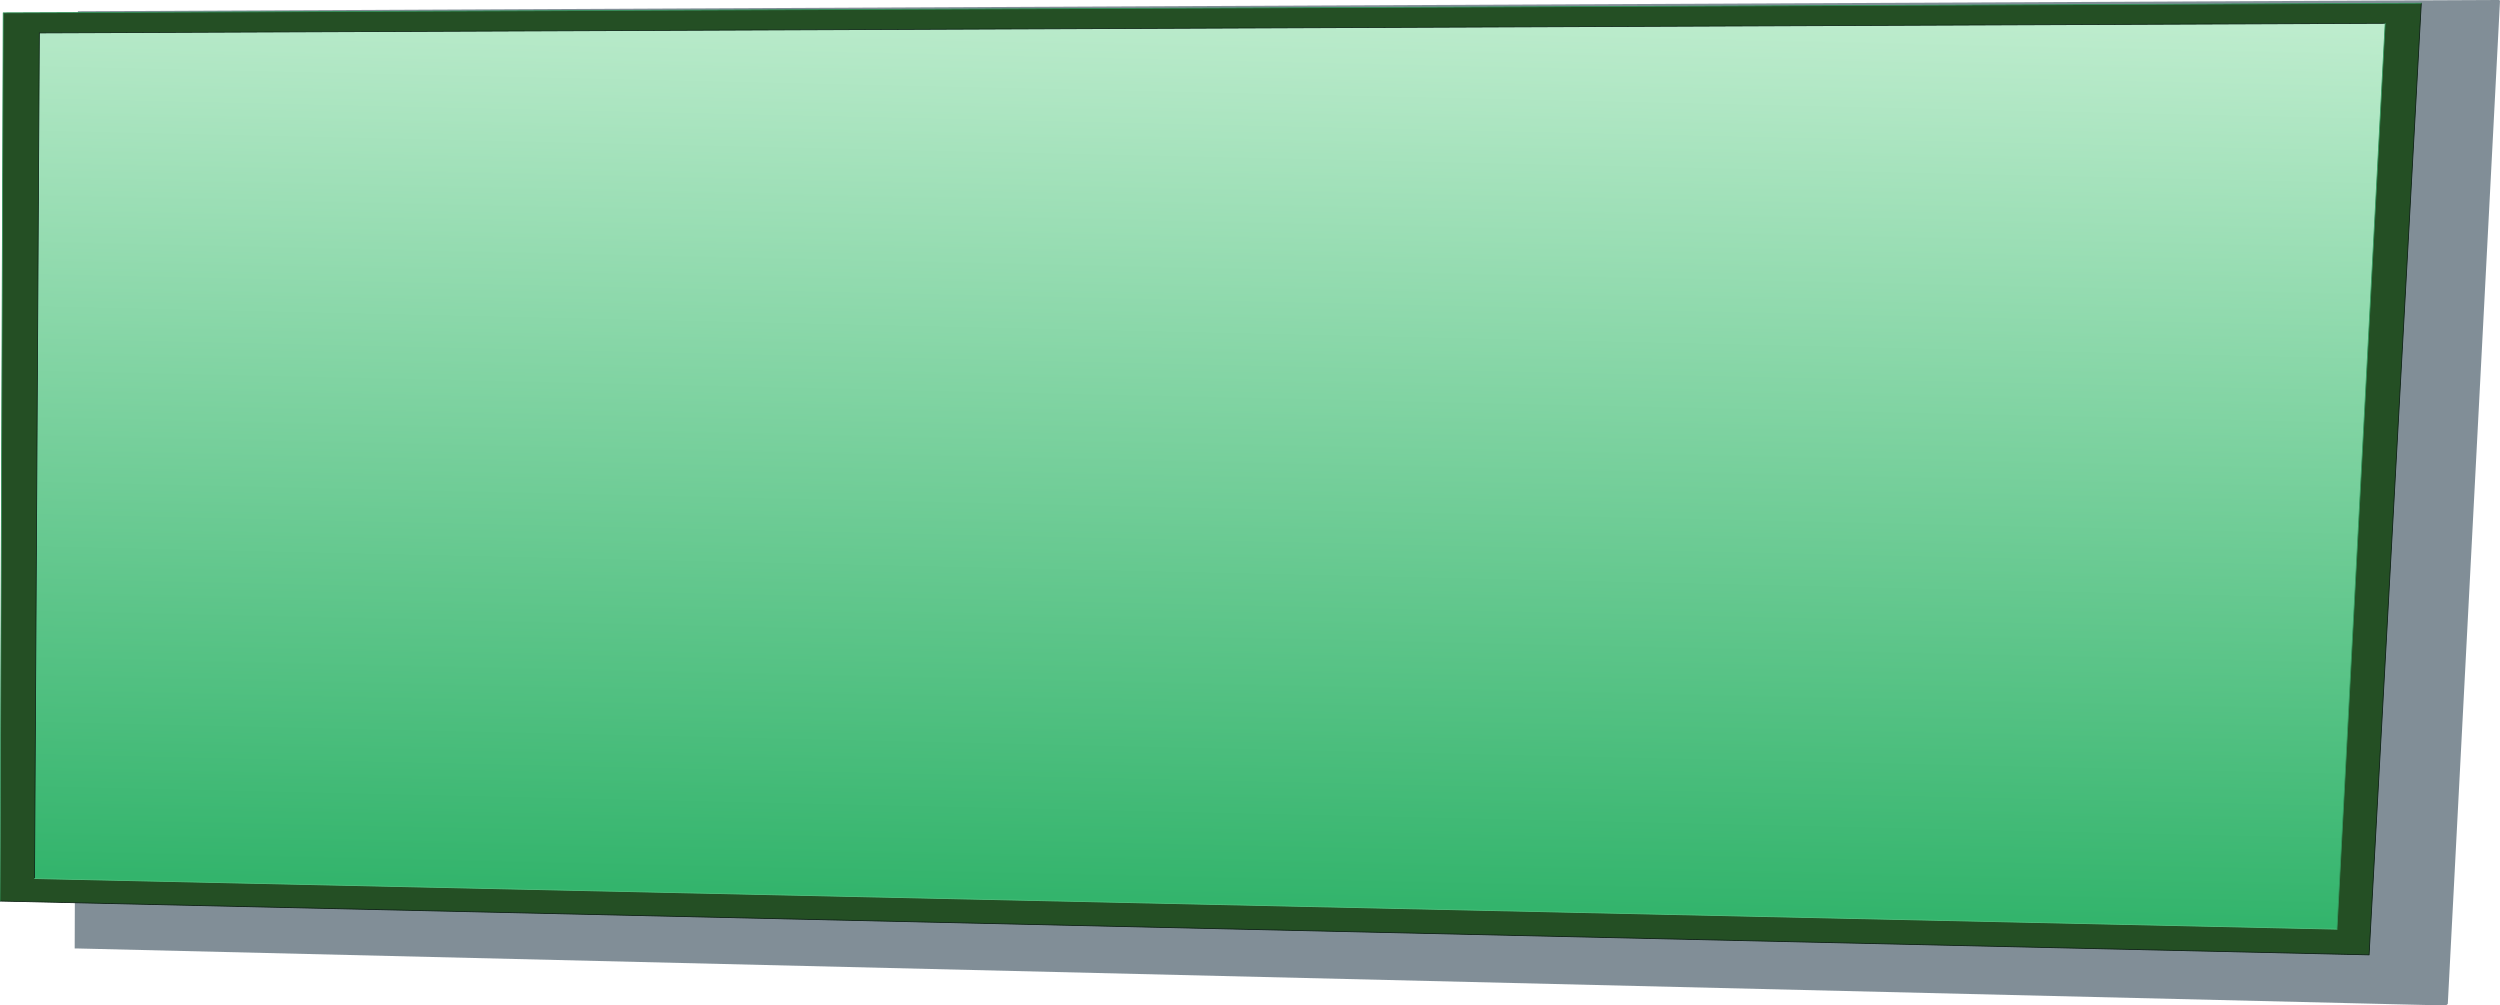 <?xml version="1.0" encoding="UTF-8" standalone="no"?>
<svg xmlns:xlink="http://www.w3.org/1999/xlink" height="62.6px" width="155.65px" xmlns="http://www.w3.org/2000/svg">
  <g transform="matrix(1, 0, 0, 1, 78.25, 38.2)">
    <path d="M77.35 -38.2 L77.4 -38.15 74.15 24.3 74.1 24.35 74.0 24.4 -73.5 20.85 -73.6 20.85 -73.6 20.8 -73.4 -37.4 -73.4 -37.5 -73.3 -37.5 77.25 -38.2 77.35 -38.2" fill="#041f31" fill-opacity="0.502" fill-rule="evenodd" stroke="none"/>
    <path d="M72.5 -38.0 L69.25 21.25 -78.25 17.9 -78.05 -37.4 72.5 -38.0" fill="#244f24" fill-rule="evenodd" stroke="none"/>
    <path d="M72.5 -38.0 L69.25 21.25 -78.25 17.9" fill="none" stroke="#091c10" stroke-linecap="round" stroke-linejoin="round" stroke-width="0.05"/>
    <path d="M-78.25 17.9 L-78.05 -37.4 72.5 -38.0" fill="none" stroke="#309259" stroke-linecap="round" stroke-linejoin="round" stroke-width="0.05"/>
    <path d="M70.25 -36.75 L67.25 19.65 -76.1 16.5 -75.8 -36.15 70.25 -36.75" fill="url(#gradient0)" fill-rule="evenodd" stroke="none"/>
    <path d="M-76.1 16.5 L-75.8 -36.15 70.25 -36.75" fill="none" stroke="#0c2315" stroke-linecap="round" stroke-linejoin="round" stroke-width="0.05"/>
    <path d="M67.25 19.65 L-76.1 16.5" fill="none" stroke="#51c682" stroke-linecap="round" stroke-linejoin="round" stroke-width="0.05"/>
    <path d="M70.25 -36.75 L67.25 19.65" fill="none" stroke="#339b5f" stroke-linecap="round" stroke-linejoin="round" stroke-width="0.05"/>
  </g>
  <defs>
    <linearGradient gradientTransform="matrix(8.0E-4, -0.035, 0.089, 0.002, -3.4, -10.15)" gradientUnits="userSpaceOnUse" id="gradient0" spreadMethod="pad" x1="-819.2" x2="819.2">
      <stop offset="0.012" stop-color="#33b46c"/>
      <stop offset="0.984" stop-color="#bdeccd"/>
    </linearGradient>
  </defs>
</svg>
